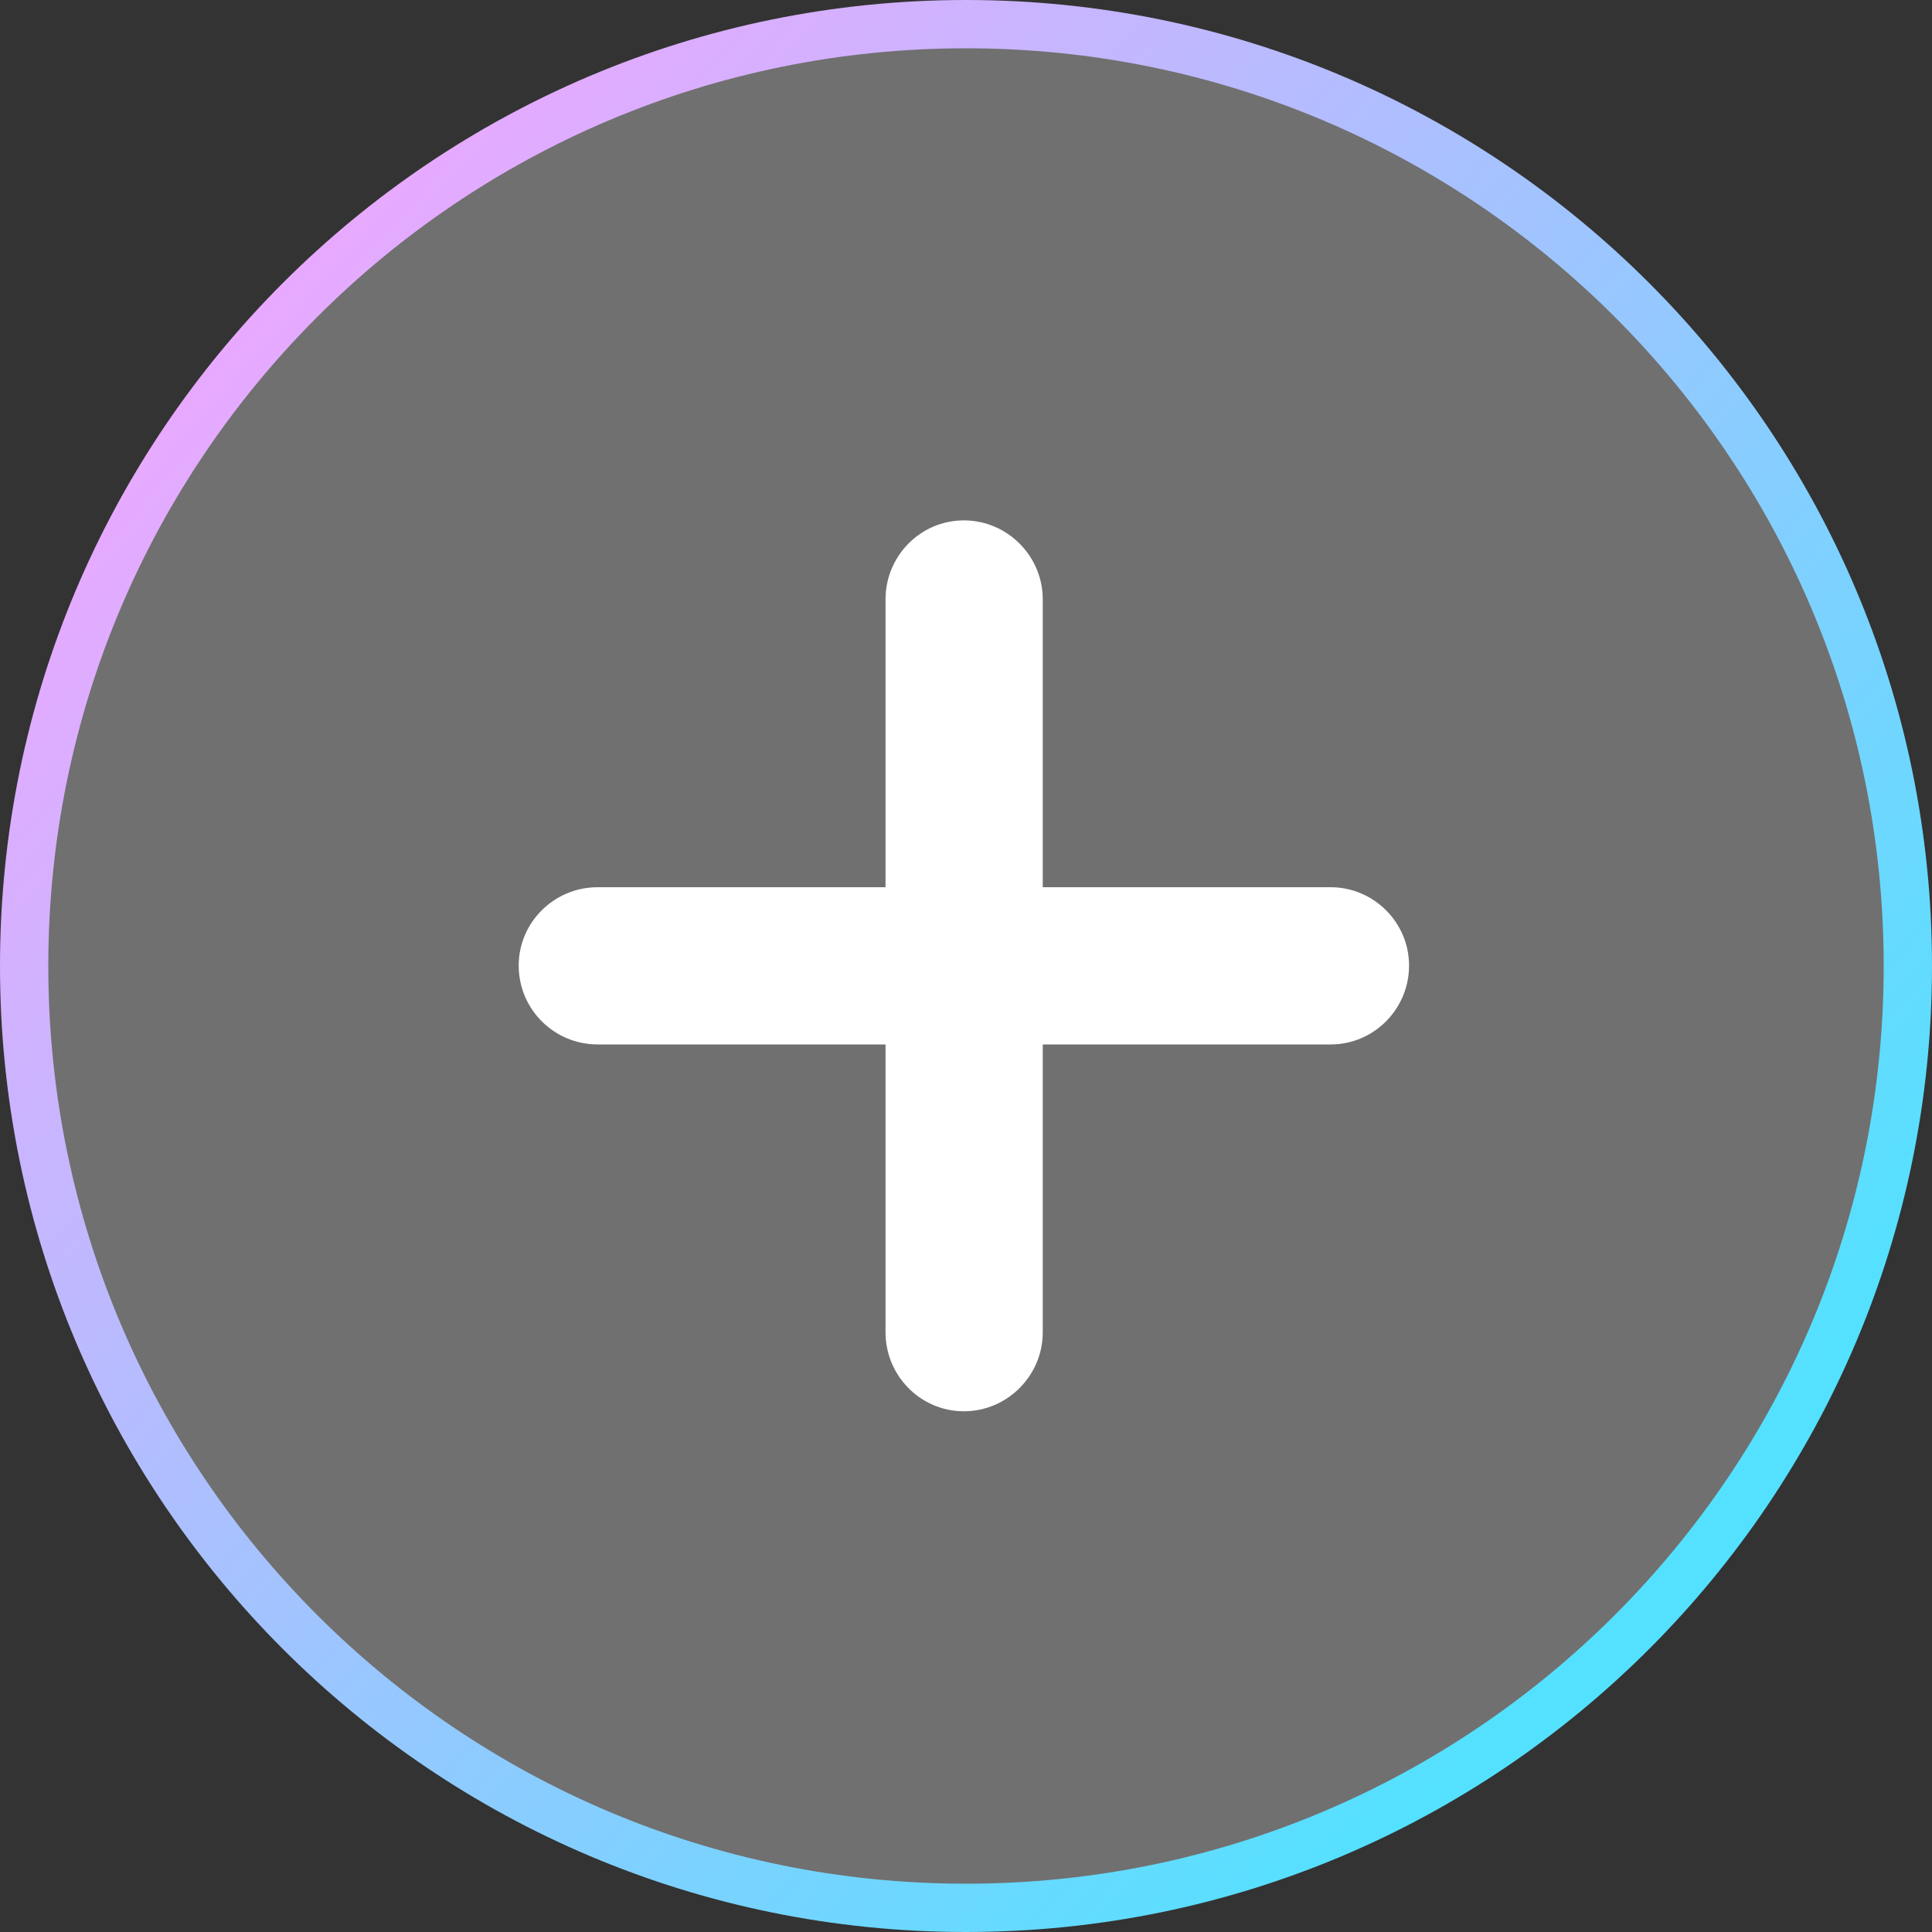 <svg width="40" height="40" viewBox="0 0 40 40" fill="none" xmlns="http://www.w3.org/2000/svg">
<rect x="0" y="0" width="40" height="40" fill="#333333" stroke="none"/>
<path d="M39.5 20C39.5 30.77 30.77 39.5 20 39.5C9.23 39.5 0.5 30.77 0.5 20C0.5 9.23 9.23 0.5 20 0.5C30.77 0.5 39.5 9.23 39.5 20Z" fill="white" fill-opacity="0.3"/>
<path d="M39.5 20C39.5 30.77 30.77 39.5 20 39.5C9.23 39.5 0.5 30.77 0.5 20C0.5 9.23 9.23 0.5 20 0.5C30.77 0.5 39.5 9.23 39.5 20Z" stroke="url(#paint0_linear_63_192)" style="mix-blend-mode:overlay"/>
<path d="M10.739 19.991C10.739 20.893 11.47 21.624 12.372 21.624H18.334V27.586C18.334 28.477 19.054 29.219 19.956 29.219C20.858 29.219 21.589 28.477 21.589 27.586V21.624H27.551C28.442 21.624 29.173 20.893 29.173 19.991C29.173 19.099 28.442 18.369 27.551 18.369H21.589V12.407C21.589 11.515 20.858 10.774 19.956 10.774C19.054 10.774 18.334 11.515 18.334 12.407V18.369H12.372C11.47 18.369 10.739 19.099 10.739 19.991Z" fill="white" style="mix-blend-mode:overlay"/>
<defs>
<linearGradient id="paint0_linear_63_192" x1="6.5" y1="5" x2="35.5" y2="31" gradientUnits="userSpaceOnUse">
<stop stop-color="#E8A9FF"/>
<stop offset="1" stop-color="#53E1FF"/>
</linearGradient>
</defs>
</svg>
